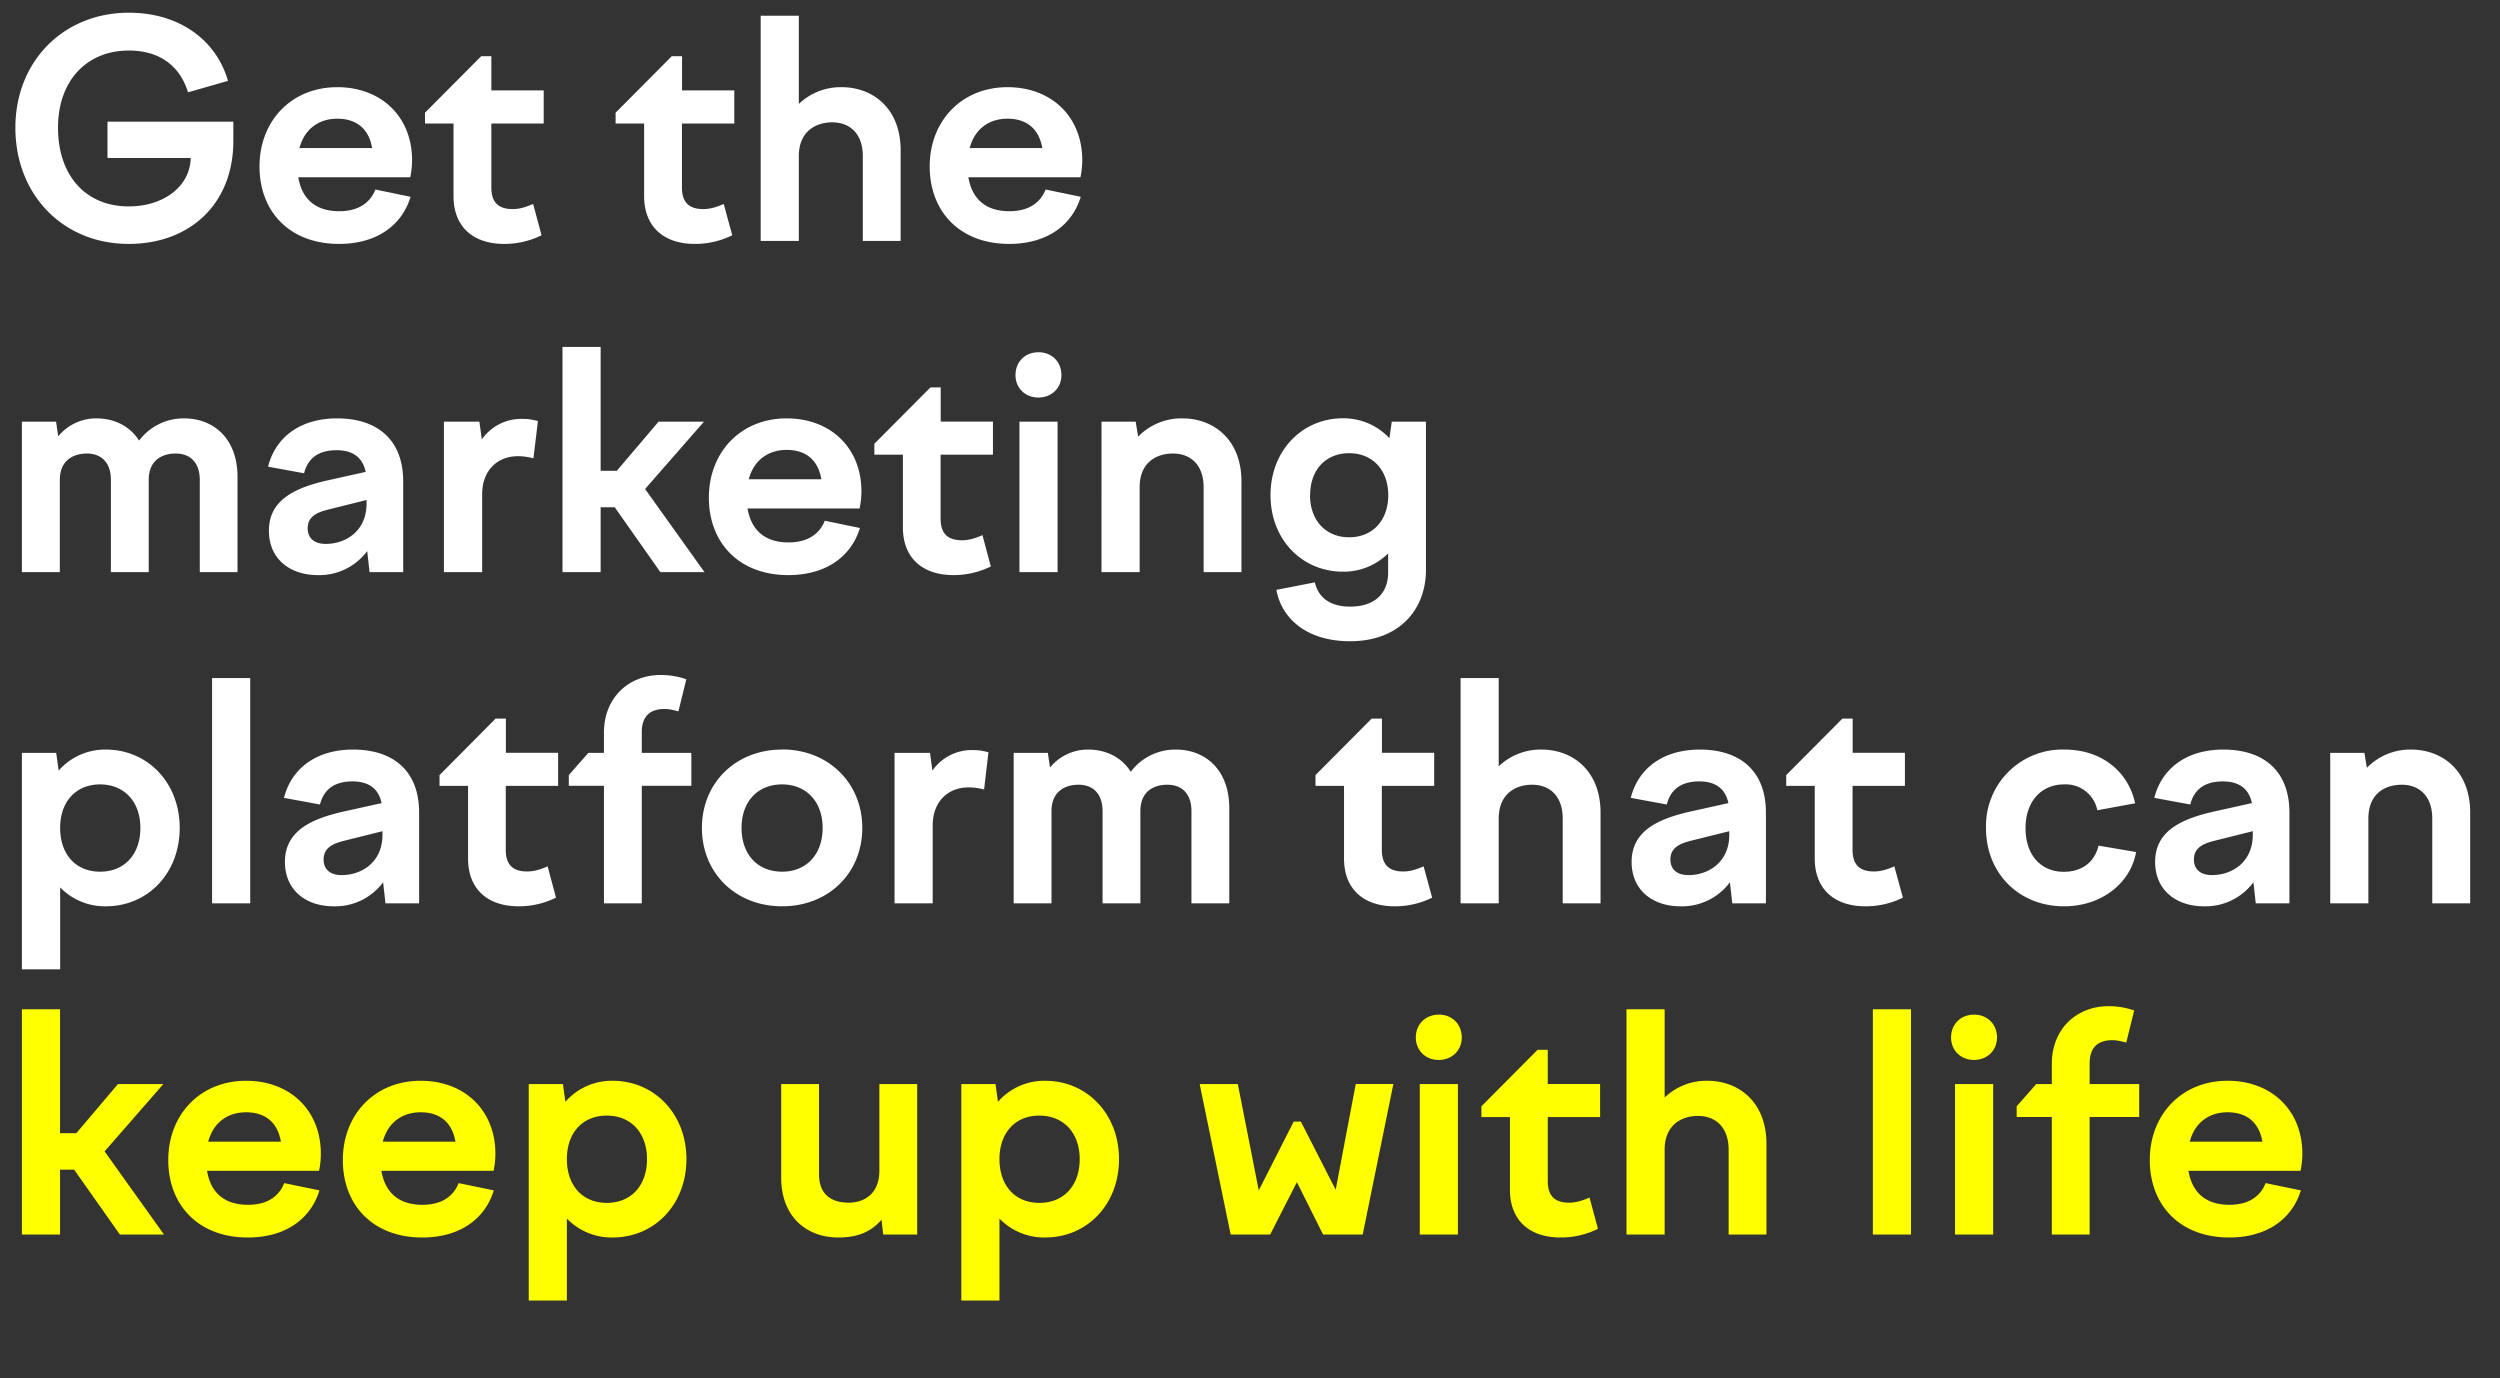 <svg width="234" height="129" viewBox="0 0 234 129" fill="none" xmlns="http://www.w3.org/2000/svg"><rect x="0" y="0" width="234" height="129" fill="#333333" stroke="none"/><path d="M5.43 11.95c0 4.44 2.55 7.37 6.63 7.37 3.2 0 5.73-1.83 5.79-4.53h-7.79v-3.4h11.78v1.83c0 5.76-3.96 9.61-9.8 9.61-6.14 0-10.6-4.6-10.6-10.88 0-6.21 4.5-10.76 10.62-10.76 4.72 0 8.18 2.55 9.28 6.38L17.6 8.64c-.76-2.48-2.67-3.91-5.54-3.91-3.96 0-6.63 2.84-6.63 7.22zm26.31 10.88c-4.67 0-7.45-3.06-7.45-7.25 0-4.27 3-7.42 7.28-7.42 4.13 0 7 2.78 7 6.83 0 .5-.06 1.07-.17 1.6H27.92c.36 2.2 1.8 3.18 3.82 3.18 1.85 0 2.92-.82 3.4-2.03l3.29.68c-.84 2.78-3.29 4.41-6.69 4.41zm-.17-11.72c-1.63 0-3.04.87-3.54 2.75h6.8c-.3-1.8-1.46-2.75-3.26-2.75zm8.21-.56l5.26-5.29h.95v3.2h4.9v3.1h-4.9v5.99c0 1.46.73 2.02 2 2.02.62 0 1.2-.17 1.91-.48l.79 2.93a7.84 7.84 0 01-3.49.81c-2.98 0-4.75-1.66-4.75-4.47v-6.8h-2.67v-1.01zm17.84 0l5.26-5.29h.96v3.2h4.89v3.1h-4.9v5.99c0 1.46.74 2.02 2 2.02.62 0 1.21-.17 1.91-.48l.8 2.93a7.84 7.84 0 01-3.5.81c-2.97 0-4.75-1.66-4.75-4.47v-6.8h-2.67v-1.01zm13.58 12V1.47h3.57v8.26a5.65 5.65 0 014-1.57c2.97 0 5.53 2.02 5.53 5.9v8.49h-3.54v-7.93c0-2.1-1.2-3.17-2.87-3.17-1.49 0-3.12.81-3.12 3.17v7.93H71.2zm23.27.28c-4.67 0-7.45-3.06-7.45-7.25 0-4.27 3-7.42 7.28-7.42 4.13 0 7 2.78 7 6.83a8 8 0 01-.17 1.6H90.64c.37 2.2 1.8 3.18 3.83 3.18 1.85 0 2.92-.82 3.4-2.03l3.29.68c-.85 2.78-3.3 4.41-6.7 4.41zm-.17-11.72c-1.63 0-3.04.87-3.54 2.75h6.8c-.31-1.8-1.46-2.75-3.26-2.75zM2.05 53.55V39.47h3.2l.2 1.37a4.58 4.58 0 013.57-1.68c1.66 0 3.12.7 4 2.08a5.2 5.2 0 014.21-2.08c2.76 0 5 1.88 5 5.48v8.91H18.7v-8.63c0-1.63-.9-2.47-2.25-2.47-1.26 0-2.53.61-2.53 2.47v8.63h-3.54v-8.63c0-1.63-.9-2.47-2.25-2.47-1.23 0-2.53.61-2.53 2.47v8.63H2.05zm32.54 0l-.22-1.97a5.58 5.58 0 01-4.64 2.25c-2.53 0-4.56-1.46-4.56-4.16 0-2.9 2.48-4.02 5.46-4.7l3.6-.8c-.31-1.44-1.3-2.03-2.73-2.03-1.63 0-2.67.7-3.04 2.16l-3.37-.62c.67-2.67 2.92-4.52 6.46-4.52 3.74 0 6.19 1.97 6.19 5.9v8.49h-3.15zm-5.79-4.1c0 .95.65 1.46 1.69 1.46 1.88 0 3.82-1.21 3.82-3.77v-.34l-3.49.87c-1.2.29-2.02.7-2.02 1.78zm12.75 4.1V39.47h3.32l.23 1.66a4.49 4.49 0 013.85-1.92c.5 0 .84.06 1.4.2l-.42 3.49c-.5-.14-1.01-.2-1.46-.2-1.88 0-3.34 1.3-3.34 3.57v7.28h-3.58zm20.1-14.08h4.24l-5.51 6.3 5.56 7.78h-4.13l-4.27-6.07h-1.32v6.07h-3.57V32.47h3.57v11.6h1.51l3.91-4.6zM73.8 53.83c-4.67 0-7.45-3.06-7.45-7.25 0-4.27 3-7.42 7.28-7.42 4.13 0 7 2.78 7 6.83 0 .5-.06 1.07-.17 1.6H69.97c.37 2.2 1.8 3.18 3.83 3.18 1.85 0 2.92-.82 3.4-2.03l3.29.68c-.85 2.78-3.3 4.41-6.7 4.41zm-.17-11.72c-1.63 0-3.04.87-3.55 2.75h6.8c-.3-1.8-1.45-2.75-3.25-2.75zm8.2-.56l5.26-5.29h.96v3.2h4.89v3.1h-4.9v5.99c0 1.46.74 2.02 2 2.02.62 0 1.21-.17 1.92-.48l.78 2.93a7.84 7.84 0 01-3.48.81c-2.98 0-4.75-1.66-4.75-4.47v-6.8h-2.67v-1.01zm13.22-6.44c0-1.24.9-2.14 2.16-2.14 1.24 0 2.14.9 2.14 2.14 0 1.2-.9 2.1-2.16 2.1-1.24 0-2.14-.9-2.14-2.1zm.37 18.44V39.47h3.57v14.08h-3.57zm7.68 0V39.47h3.2l.23 1.4a5.64 5.64 0 014.13-1.71c2.98 0 5.54 2.02 5.54 5.9v8.49h-3.54v-7.93c0-2.1-1.21-3.17-2.87-3.17-1.49 0-3.12.78-3.12 3.17v7.93h-3.57zm15.82-7.2c0-4.13 2.92-7.2 6.8-7.2 1.74 0 3.23.71 4.33 1.86l.22-1.54h3.2v13.85c0 3.83-2.58 6.7-7.1 6.7-4.02 0-6.41-2.09-6.9-4.81l3.6-.7c.34 1.46 1.47 2.27 3.3 2.27 2.27 0 3.56-1.2 3.56-3.2V51.8a5.92 5.92 0 01-4.21 1.71c-3.88 0-6.8-3.03-6.8-7.17zm3.7 0c0 2.36 1.47 3.94 3.66 3.94 2.2 0 3.66-1.58 3.66-3.94s-1.47-3.93-3.66-3.93c-2.2 0-3.65 1.57-3.65 3.93zM2.06 70.47h3.2l.23 1.66a5.76 5.76 0 014.41-1.97c3.94 0 6.92 3.12 6.92 7.33 0 4.25-2.98 7.34-6.92 7.34a5.83 5.83 0 01-4.27-1.77v7.67H2.05V70.47zm7.31 2.95c-2.28 0-3.74 1.63-3.74 4.07 0 2.48 1.46 4.1 3.74 4.1 2.28 0 3.77-1.62 3.77-4.1 0-2.44-1.5-4.07-3.77-4.07zm10.48 11.13V63.47h3.57v21.08h-3.57zm16.23 0l-.22-1.97a5.58 5.58 0 01-4.64 2.25c-2.53 0-4.55-1.46-4.55-4.16 0-2.9 2.47-4.02 5.45-4.7l3.6-.8c-.31-1.44-1.3-2.03-2.73-2.03-1.63 0-2.67.7-3.04 2.16l-3.37-.62c.68-2.67 2.92-4.52 6.47-4.52 3.74 0 6.18 1.97 6.18 5.9v8.49h-3.15zm-5.79-4.1c0 .95.65 1.46 1.69 1.46 1.88 0 3.82-1.21 3.82-3.77v-.34l-3.48.87c-1.21.29-2.03.7-2.03 1.78zm10.85-7.9l5.25-5.29h.96v3.2h4.89v3.1h-4.9v5.99c0 1.46.74 2.02 2 2.02.62 0 1.21-.17 1.92-.48l.78 2.93a7.84 7.84 0 01-3.48.81c-2.98 0-4.75-1.66-4.75-4.47v-6.8h-2.67v-1.01zm23.57 1h-4.64v11h-3.54v-11h-3.29v-1l1.83-2.08h1.46v-1.89c0-3.29 2.33-5.4 5.31-5.4.82 0 1.58.12 2.4.4l-.74 3c-.45-.1-.81-.22-1.3-.22-1.37 0-2.13.7-2.13 2.17v1.94h4.64v3.09zm8.5-3.4c4.32 0 7.5 3.13 7.5 7.34 0 4.25-3.18 7.34-7.5 7.34-4.34 0-7.51-3.1-7.51-7.34 0-4.21 3.17-7.33 7.5-7.33zm0 3.27c-2.31 0-3.8 1.63-3.8 4.07 0 2.48 1.49 4.1 3.8 4.1 2.27 0 3.79-1.62 3.79-4.1 0-2.44-1.52-4.07-3.8-4.07zm10.52 11.13V70.47h3.32l.22 1.66a4.49 4.49 0 013.85-1.92c.51 0 .85.06 1.4.2l-.41 3.49c-.5-.14-1.01-.2-1.46-.2-1.89 0-3.35 1.3-3.35 3.57v7.28h-3.57zm11.15 0V70.47h3.2l.2 1.37a4.58 4.58 0 013.57-1.68c1.66 0 3.12.7 3.99 2.08a5.2 5.2 0 014.22-2.08c2.75 0 5 1.88 5 5.48v8.91h-3.54v-8.63c0-1.63-.9-2.47-2.25-2.47-1.27 0-2.53.61-2.53 2.47v8.63h-3.54v-8.63c0-1.63-.9-2.47-2.25-2.47-1.24 0-2.53.61-2.53 2.47v8.63h-3.54zm28.25-12l5.26-5.29h.96v3.2h4.89v3.1h-4.9v5.99c0 1.46.74 2.02 2 2.02.62 0 1.21-.17 1.91-.48l.8 2.93a7.84 7.84 0 01-3.5.81c-2.97 0-4.75-1.66-4.75-4.47v-6.8h-2.67v-1.01zm13.58 12V63.47h3.57v8.26a5.65 5.65 0 014-1.57c2.97 0 5.53 2.02 5.53 5.9v8.49h-3.54v-7.93c0-2.1-1.2-3.17-2.87-3.17-1.49 0-3.12.81-3.12 3.17v7.93h-3.57zm25.43 0l-.22-1.97a5.58 5.58 0 01-4.64 2.25c-2.53 0-4.56-1.46-4.56-4.16 0-2.9 2.48-4.02 5.46-4.7l3.6-.8c-.31-1.44-1.3-2.03-2.73-2.03-1.63 0-2.67.7-3.04 2.16l-3.37-.62c.67-2.67 2.92-4.52 6.47-4.52 3.73 0 6.18 1.97 6.18 5.9v8.49h-3.15zm-5.79-4.1c0 .95.65 1.46 1.69 1.46 1.88 0 3.82-1.21 3.82-3.77v-.34l-3.49.87c-1.2.29-2.02.7-2.02 1.78zm10.84-7.9l5.26-5.29h.96v3.2h4.89v3.1h-4.9v5.99c0 1.46.74 2.02 2 2.02.62 0 1.21-.17 1.91-.48l.8 2.93a7.84 7.84 0 01-3.5.81c-2.97 0-4.75-1.66-4.75-4.47v-6.8h-2.67v-1.01zm18.7 4.97a7.15 7.15 0 017.36-7.36c3.42 0 5.95 2.02 6.6 5.03l-3.54.65a3.01 3.01 0 00-3.1-2.42c-2.13 0-3.62 1.57-3.62 4.1 0 2.5 1.43 4.08 3.57 4.08 1.77 0 2.92-.96 3.26-2.45l3.52.6c-.51 2.89-3.2 5.08-6.75 5.08-4.22 0-7.3-3.1-7.3-7.3zm25.25 7.03l-.22-1.97a5.58 5.58 0 01-4.64 2.25c-2.53 0-4.56-1.46-4.56-4.16 0-2.9 2.48-4.02 5.46-4.7l3.6-.8c-.31-1.44-1.3-2.03-2.73-2.03-1.63 0-2.67.7-3.04 2.16l-3.37-.62c.68-2.67 2.92-4.52 6.47-4.52 3.74 0 6.18 1.97 6.18 5.9v8.49h-3.15zm-5.79-4.1c0 .95.65 1.46 1.69 1.46 1.88 0 3.82-1.21 3.82-3.77v-.34l-3.48.87c-1.21.29-2.03.7-2.03 1.78zm12.76 4.1V70.47h3.2l.23 1.4a5.64 5.64 0 014.13-1.71c2.98 0 5.54 2.02 5.54 5.9v8.49h-3.55v-7.93c0-2.1-1.2-3.17-2.86-3.17-1.5 0-3.12.78-3.12 3.17v7.93h-3.57z" fill="#fff"/><path d="M11.05 101.47h4.24l-5.5 6.3 5.56 7.78h-4.13l-4.28-6.07H5.62v6.07H2.05V94.47h3.57v11.6h1.52l3.9-4.6zm12.15 14.36c-4.66 0-7.45-3.06-7.45-7.25 0-4.27 3.01-7.42 7.28-7.42 4.14 0 7 2.78 7 6.83 0 .5-.05 1.07-.17 1.6H19.38c.36 2.2 1.8 3.18 3.82 3.18 1.86 0 2.93-.82 3.4-2.03l3.3.68c-.85 2.78-3.3 4.41-6.7 4.41zm-.17-11.72c-1.63 0-3.03.87-3.54 2.75h6.8c-.3-1.8-1.46-2.75-3.26-2.75zm16.5 11.72c-4.66 0-7.44-3.06-7.44-7.25 0-4.27 3-7.42 7.28-7.42 4.13 0 7 2.78 7 6.83 0 .5-.06 1.07-.17 1.6H35.7c.37 2.2 1.8 3.18 3.83 3.18 1.85 0 2.92-.82 3.4-2.03l3.29.68c-.85 2.78-3.3 4.41-6.7 4.41zm-.16-11.72c-1.63 0-3.04.87-3.54 2.75h6.8c-.31-1.8-1.46-2.75-3.26-2.75zm10.12-2.64h3.2l.23 1.66a5.76 5.76 0 014.41-1.97c3.94 0 6.92 3.12 6.92 7.33 0 4.25-2.98 7.34-6.92 7.34a5.83 5.83 0 01-4.27-1.77v7.67h-3.57v-20.26zm7.3 2.95c-2.27 0-3.73 1.63-3.73 4.07 0 2.48 1.46 4.1 3.74 4.1 2.27 0 3.76-1.62 3.76-4.1 0-2.44-1.49-4.07-3.76-4.07zm19.87-2.95v8.43c0 1.77 1.01 2.67 2.78 2.67 1.38 0 2.87-.76 2.87-3v-8.1h3.54v14.08h-3.18l-.16-1.38c-.93 1.07-2.14 1.66-4.05 1.66-2.9 0-5.34-1.88-5.34-5.6v-8.76h3.54zm13.32 0h3.2l.23 1.66a5.76 5.76 0 014.41-1.97c3.94 0 6.92 3.12 6.92 7.33 0 4.25-2.98 7.34-6.92 7.34a5.83 5.83 0 01-4.27-1.77v7.67h-3.57v-20.26zm7.3 2.95c-2.27 0-3.73 1.63-3.73 4.07 0 2.48 1.46 4.1 3.74 4.1 2.28 0 3.77-1.62 3.77-4.1 0-2.44-1.5-4.07-3.77-4.07zm15-2.95h3.58l1.96 9.95 3.27-6.44h.67l3.26 6.38 1.88-9.9h3.52l-2.87 14.09h-3.71l-2.45-4.9-2.5 4.9h-3.7l-2.9-14.08zm20.24-4.36c0-1.24.9-2.14 2.17-2.14 1.23 0 2.13.9 2.13 2.14 0 1.2-.9 2.1-2.16 2.1-1.24 0-2.14-.9-2.14-2.1zm.37 18.44v-14.08h3.57v14.08h-3.57zm5.77-12l5.26-5.29h.95v3.2h4.9v3.1h-4.9v5.99c0 1.46.73 2.02 2 2.02.62 0 1.2-.17 1.91-.48l.79 2.93a7.84 7.84 0 01-3.49.81c-2.98 0-4.75-1.66-4.75-4.47v-6.8h-2.67v-1.01zm13.58 12V94.47h3.57v8.26a5.65 5.65 0 014-1.57c2.97 0 5.53 2.02 5.53 5.9v8.49h-3.54v-7.93c0-2.1-1.21-3.17-2.87-3.17-1.49 0-3.12.81-3.12 3.17v7.93h-3.57zm23.06 0V94.47h3.57v21.08h-3.57zm7.32-18.44c0-1.24.9-2.14 2.16-2.14 1.24 0 2.14.9 2.14 2.14 0 1.2-.9 2.1-2.16 2.1-1.24 0-2.14-.9-2.14-2.1zm.37 18.44v-14.08h3.57v14.08h-3.57zm17.24-11h-4.64v11h-3.54v-11h-3.29v-1l1.83-2.08h1.46v-1.89c0-3.29 2.33-5.4 5.31-5.4.82 0 1.58.12 2.4.4l-.74 3c-.45-.1-.81-.22-1.3-.22-1.37 0-2.13.7-2.13 2.17v1.94h4.64v3.09zm8.44 11.28c-4.67 0-7.45-3.06-7.45-7.25 0-4.27 3-7.42 7.28-7.42 4.13 0 7 2.78 7 6.83 0 .5-.06 1.07-.17 1.6h-10.49c.37 2.2 1.8 3.18 3.82 3.18 1.86 0 2.93-.82 3.4-2.03l3.3.68c-.85 2.78-3.3 4.41-6.7 4.41zm-.17-11.72c-1.63 0-3.04.87-3.54 2.75h6.8c-.31-1.8-1.46-2.75-3.26-2.75z" fill="#FF0"/></svg>